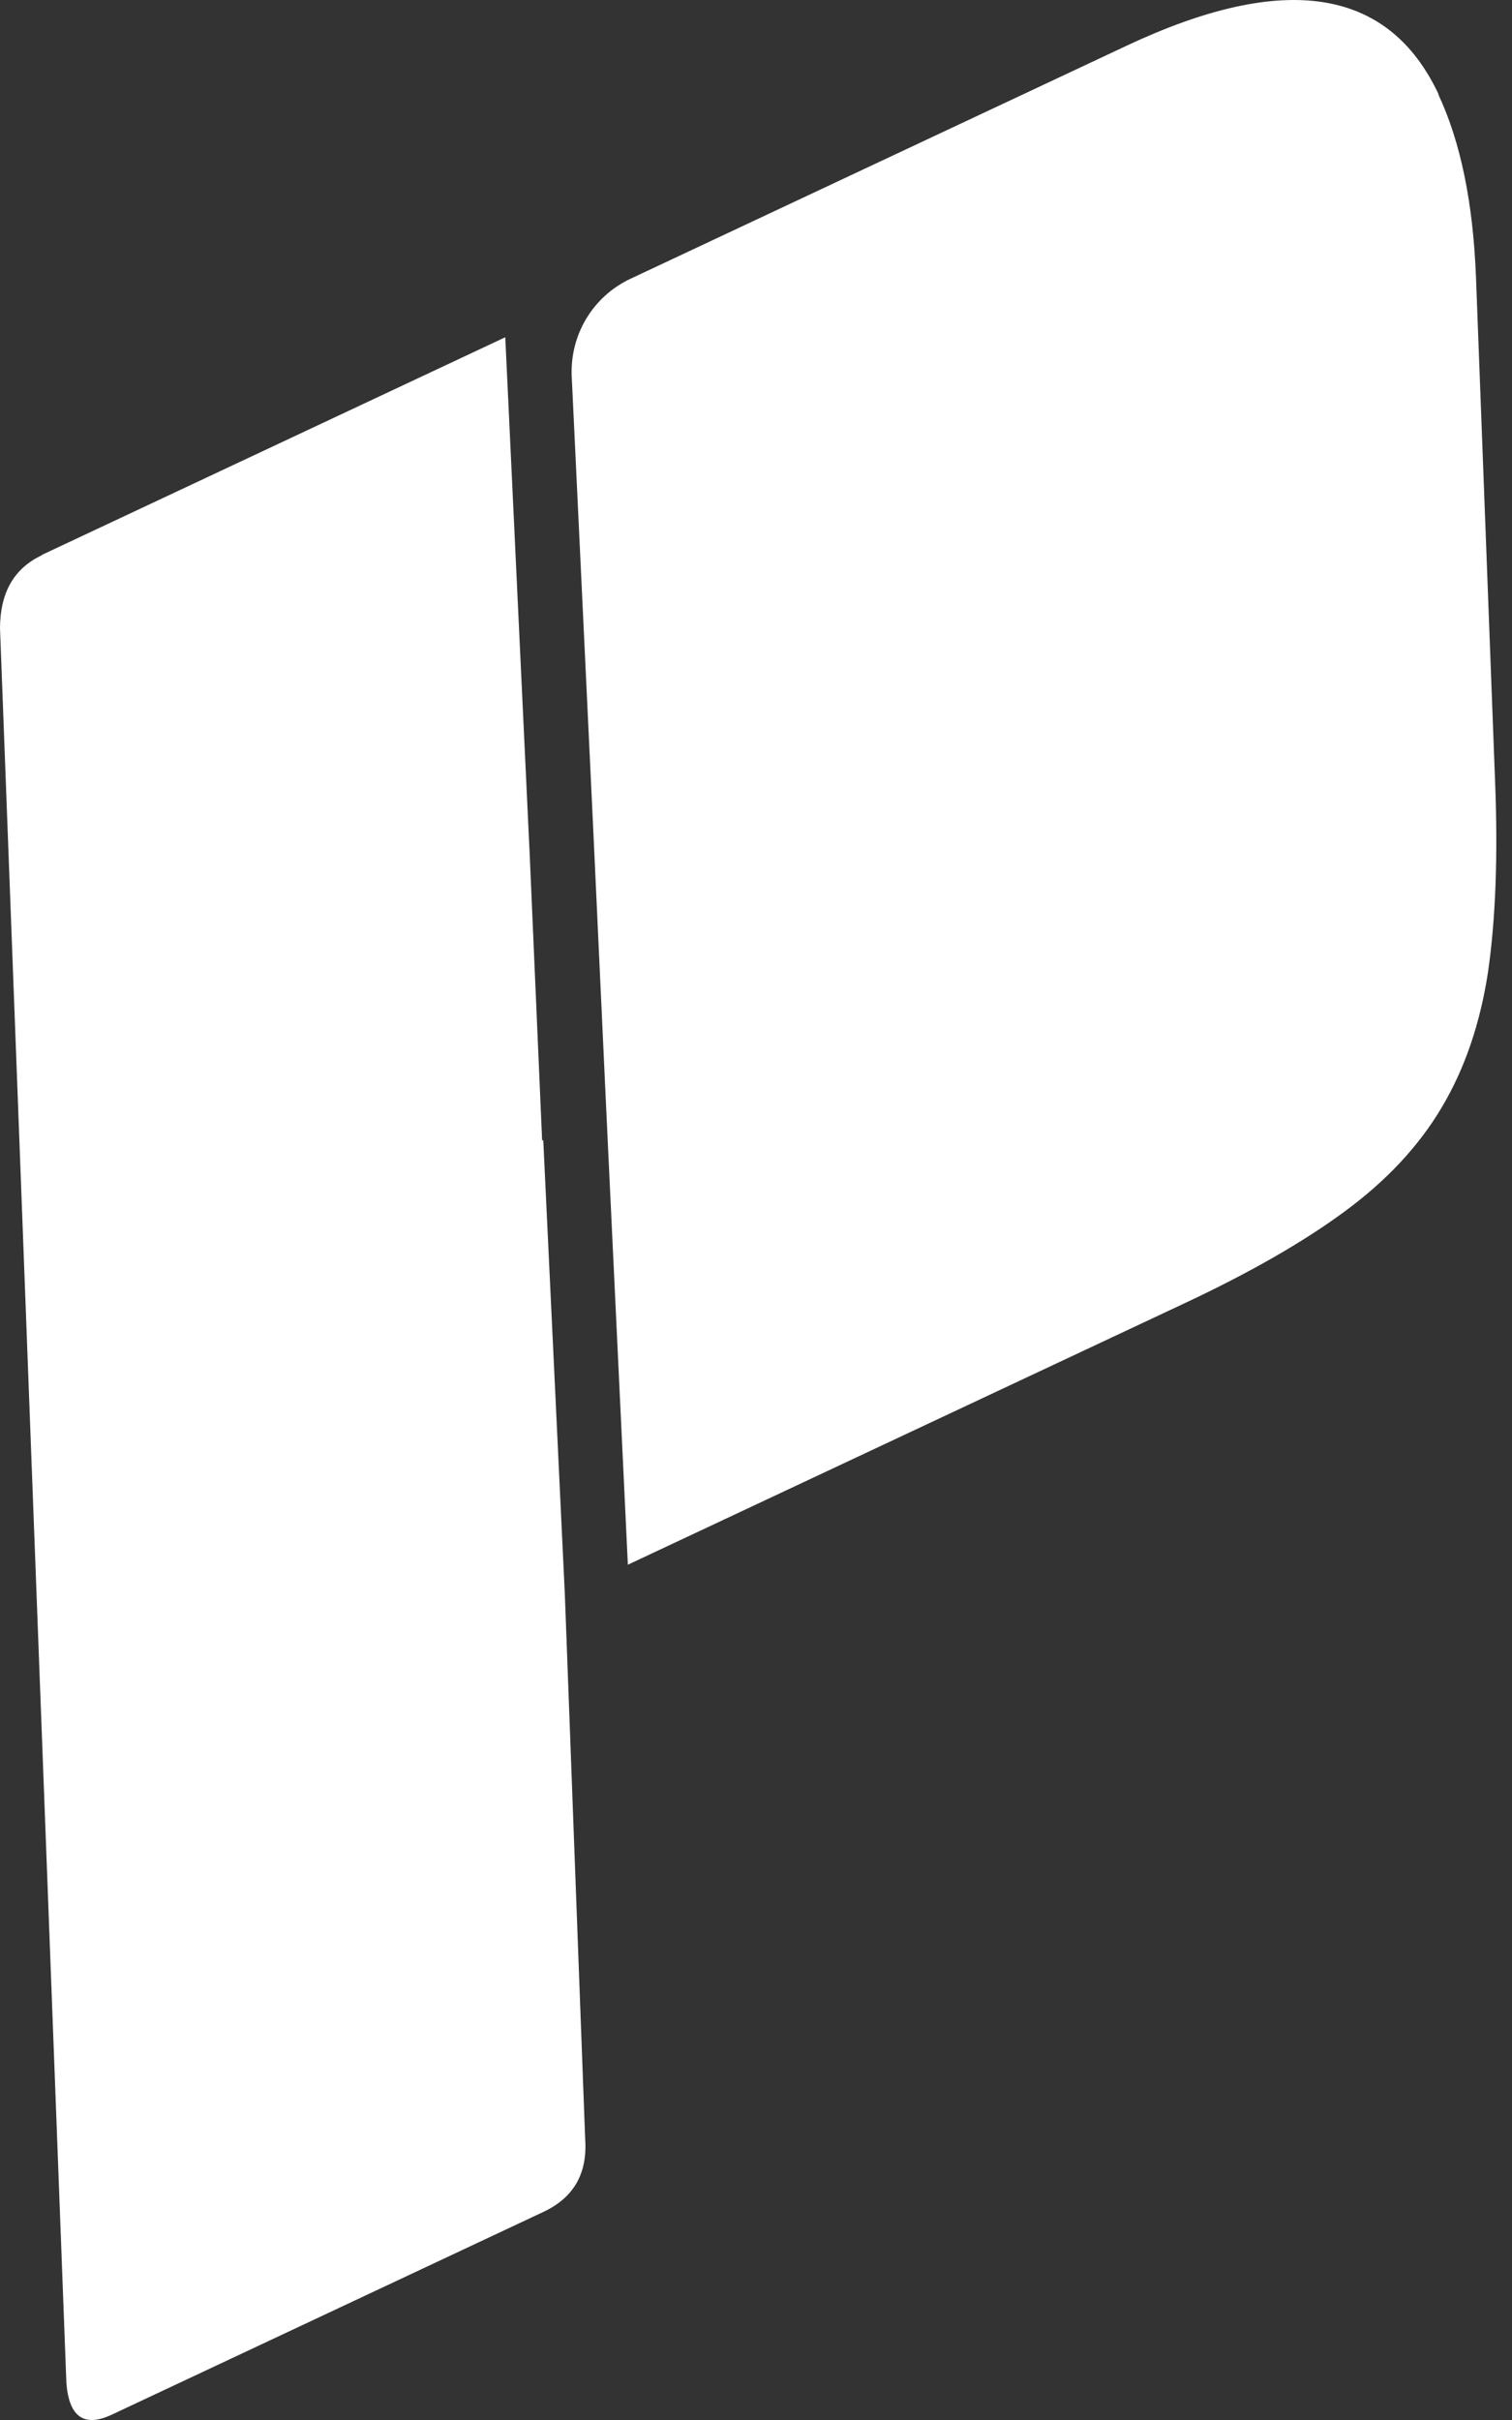 <svg width="40" height="64" viewBox="0 0 40 64" fill="none" xmlns="http://www.w3.org/2000/svg">
<rect x="0" y="0" width="40" height="64" fill="#333333" stroke="none"/>
<path d="M1.106 14.685C0.372 15.03 0.005 15.668 -1.73231e-05 16.611L1.756 63.015C1.823 63.916 2.223 64.203 2.957 63.859L14.375 58.497C15.177 58.121 15.544 57.482 15.481 56.571L14.944 42.192L14.942 42.147L14.372 30.151L14.342 30.165L14.014 22.615L13.367 8.919L1.11 14.674L1.106 14.685Z" fill="white"/>
<path d="M38.052 2.5C38.636 3.743 38.97 5.35 39.047 7.324L39.553 20.684C39.631 22.659 39.564 24.326 39.367 25.698C39.159 27.065 38.752 28.262 38.139 29.29C37.532 30.315 36.673 31.23 35.573 32.039C34.48 32.845 33.076 33.65 31.354 34.459L16.61 41.381L16.04 29.385L15.69 21.846L15.125 9.957C15.074 8.857 15.684 7.839 16.68 7.372L29.813 1.205C33.984 -0.753 36.734 -0.326 38.059 2.496L38.052 2.5Z" fill="white"/>
</svg>
